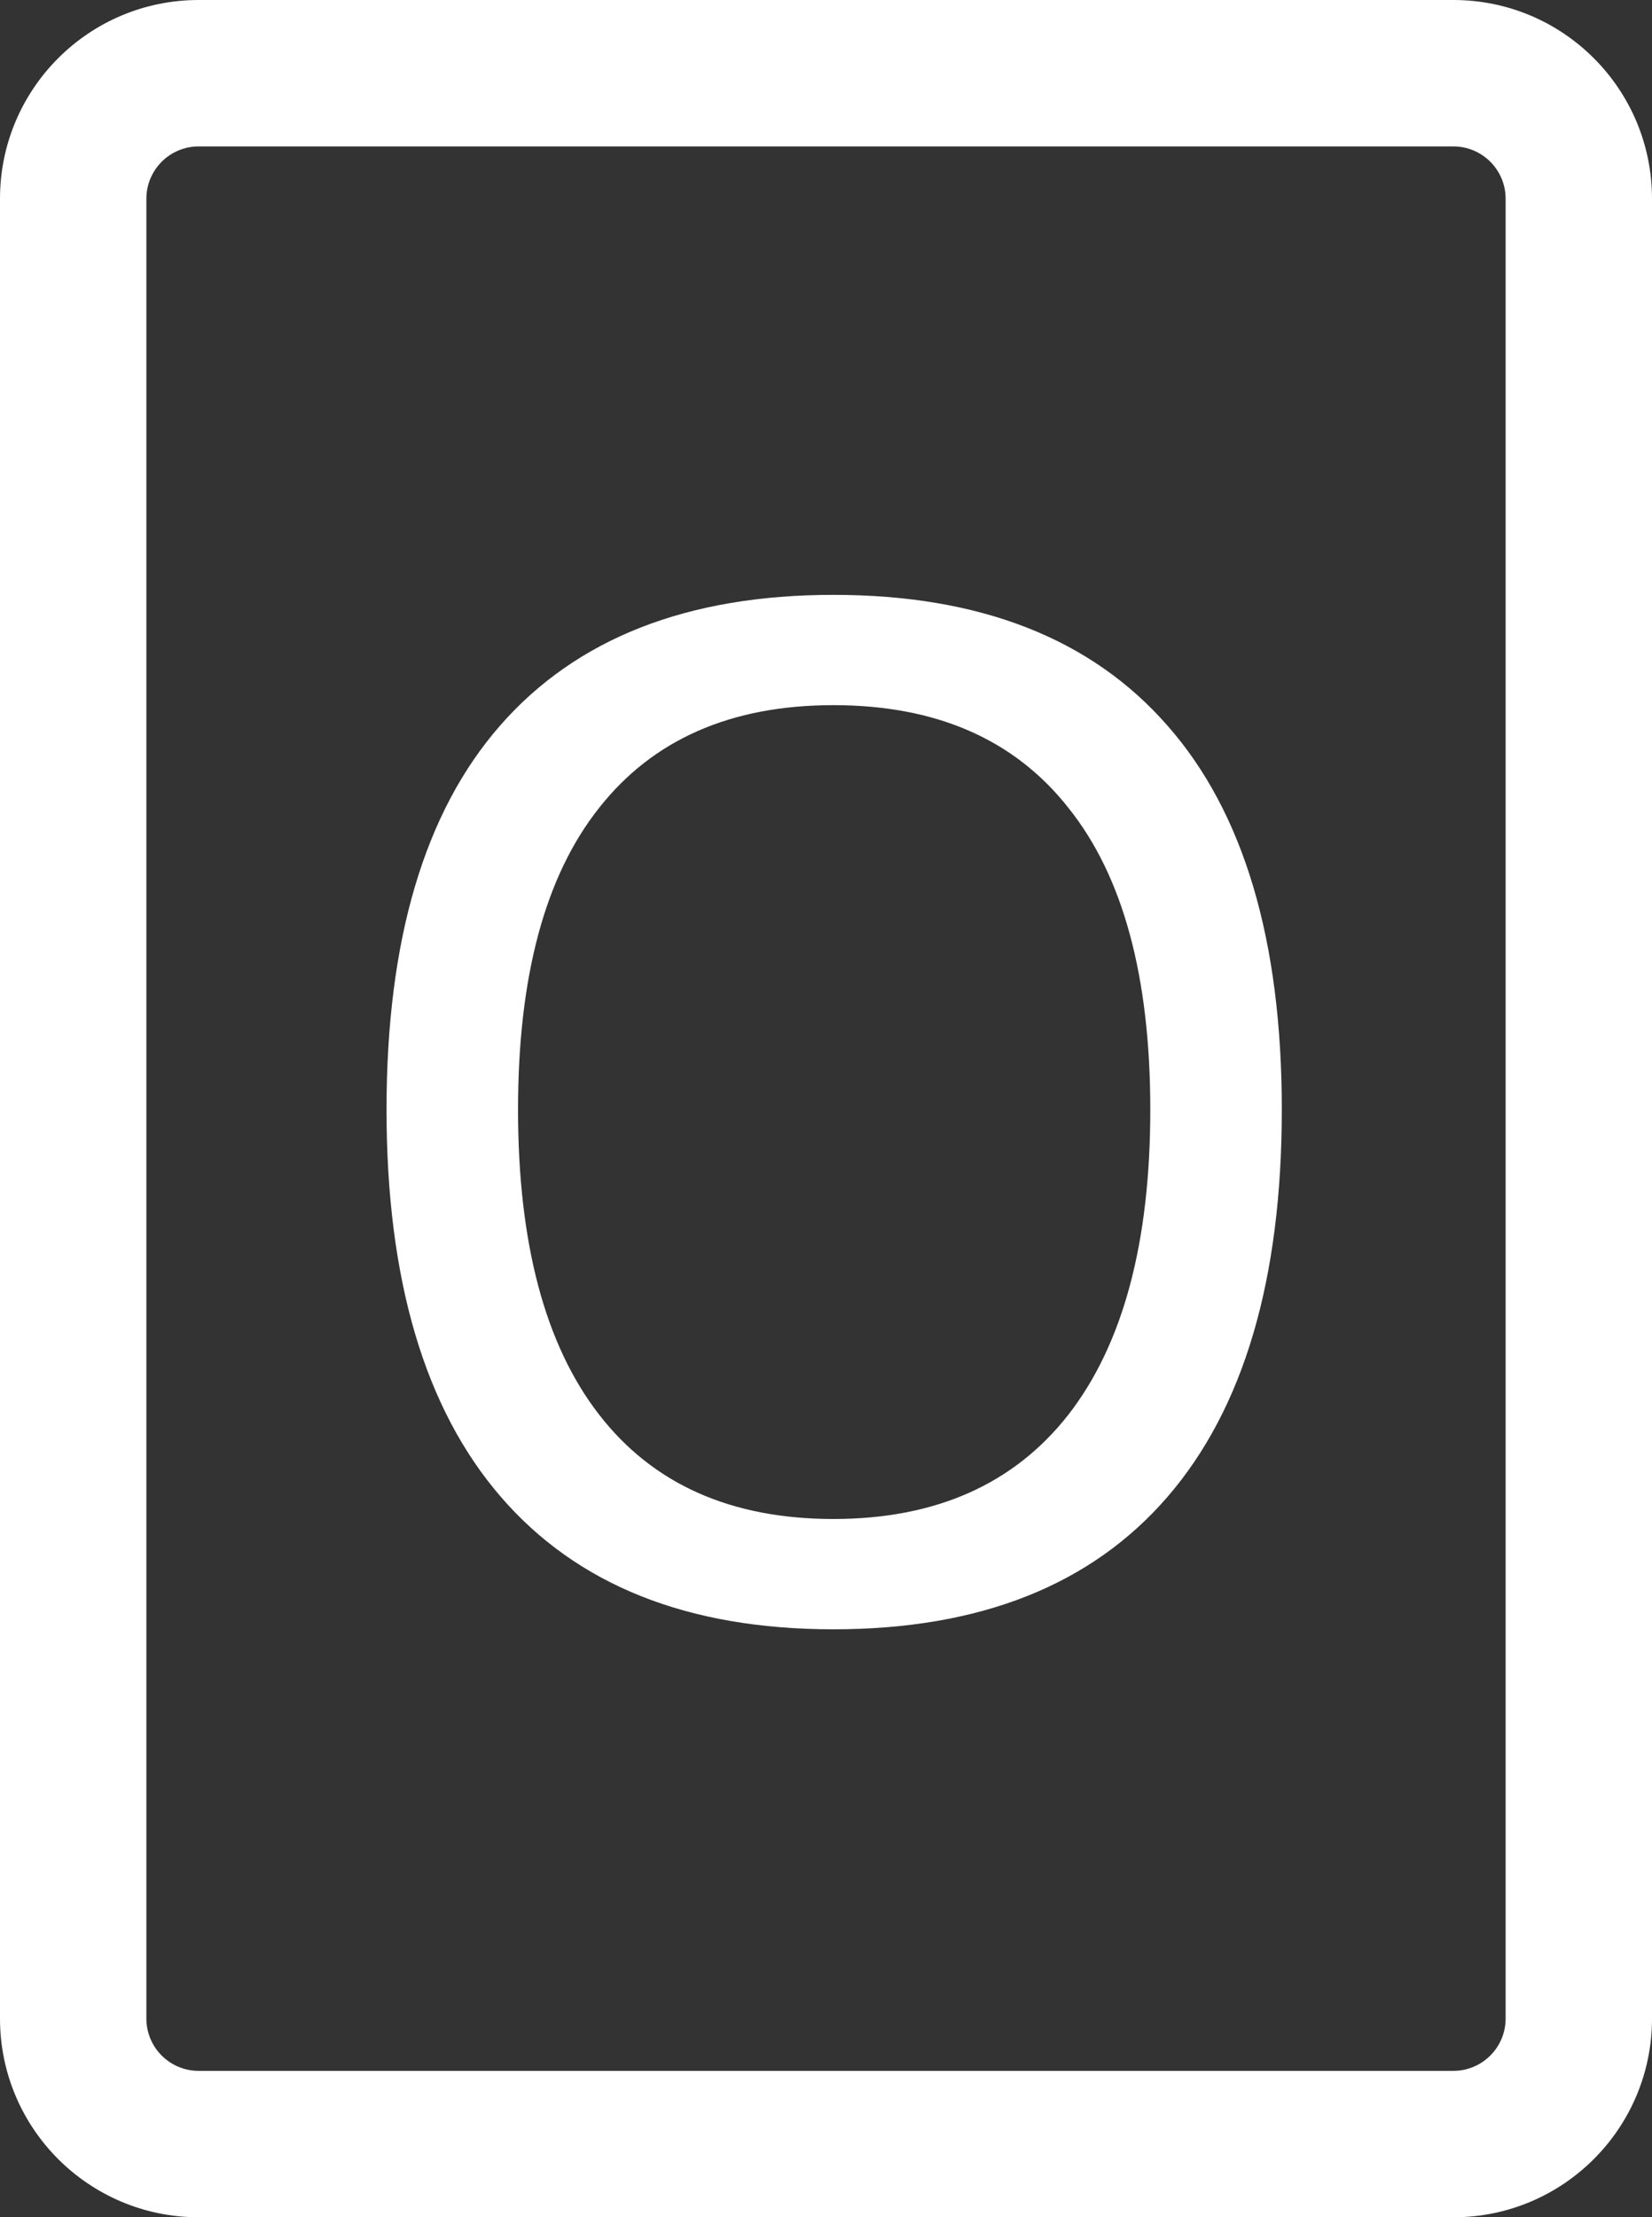 <svg width="79" height="106" viewBox="0 0 79 106" fill="none" xmlns="http://www.w3.org/2000/svg">
<rect x="0" y="0" width="79" height="106" fill="#333333" stroke="none"/>
<path fill-rule="evenodd" clip-rule="evenodd" d="M9.5 0C4.253 0 0 4.253 0 9.5V96.5C0 101.747 4.253 106 9.5 106H69.5C74.747 106 79 101.747 79 96.5V9.5C79 4.253 74.747 0 69.5 0H9.5ZM7 9.5C7 8.119 8.119 7 9.5 7H69.5C70.881 7 72 8.119 72 9.5V96.5C72 97.881 70.881 99 69.5 99H9.5C8.119 99 7 97.881 7 96.5V9.5ZM23.953 71.562C27.599 75.781 32.898 77.891 39.852 77.891C46.857 77.891 52.182 75.781 55.828 71.562C59.474 67.344 61.297 61.172 61.297 53.047C61.297 44.948 59.474 38.828 55.828 34.688C52.182 30.521 46.857 28.438 39.852 28.438C32.872 28.438 27.56 30.521 23.914 34.688C20.294 38.828 18.484 44.948 18.484 53.047C18.484 61.172 20.307 67.344 23.953 71.562ZM51.102 67.617C48.497 70.951 44.747 72.617 39.852 72.617C34.956 72.617 31.219 70.951 28.641 67.617C26.062 64.284 24.773 59.427 24.773 53.047C24.773 46.693 26.062 41.888 28.641 38.633C31.219 35.352 34.956 33.711 39.852 33.711C44.773 33.711 48.523 35.352 51.102 38.633C53.706 41.888 55.008 46.693 55.008 53.047C55.008 59.401 53.706 64.258 51.102 67.617Z" fill="white"/>
</svg>
